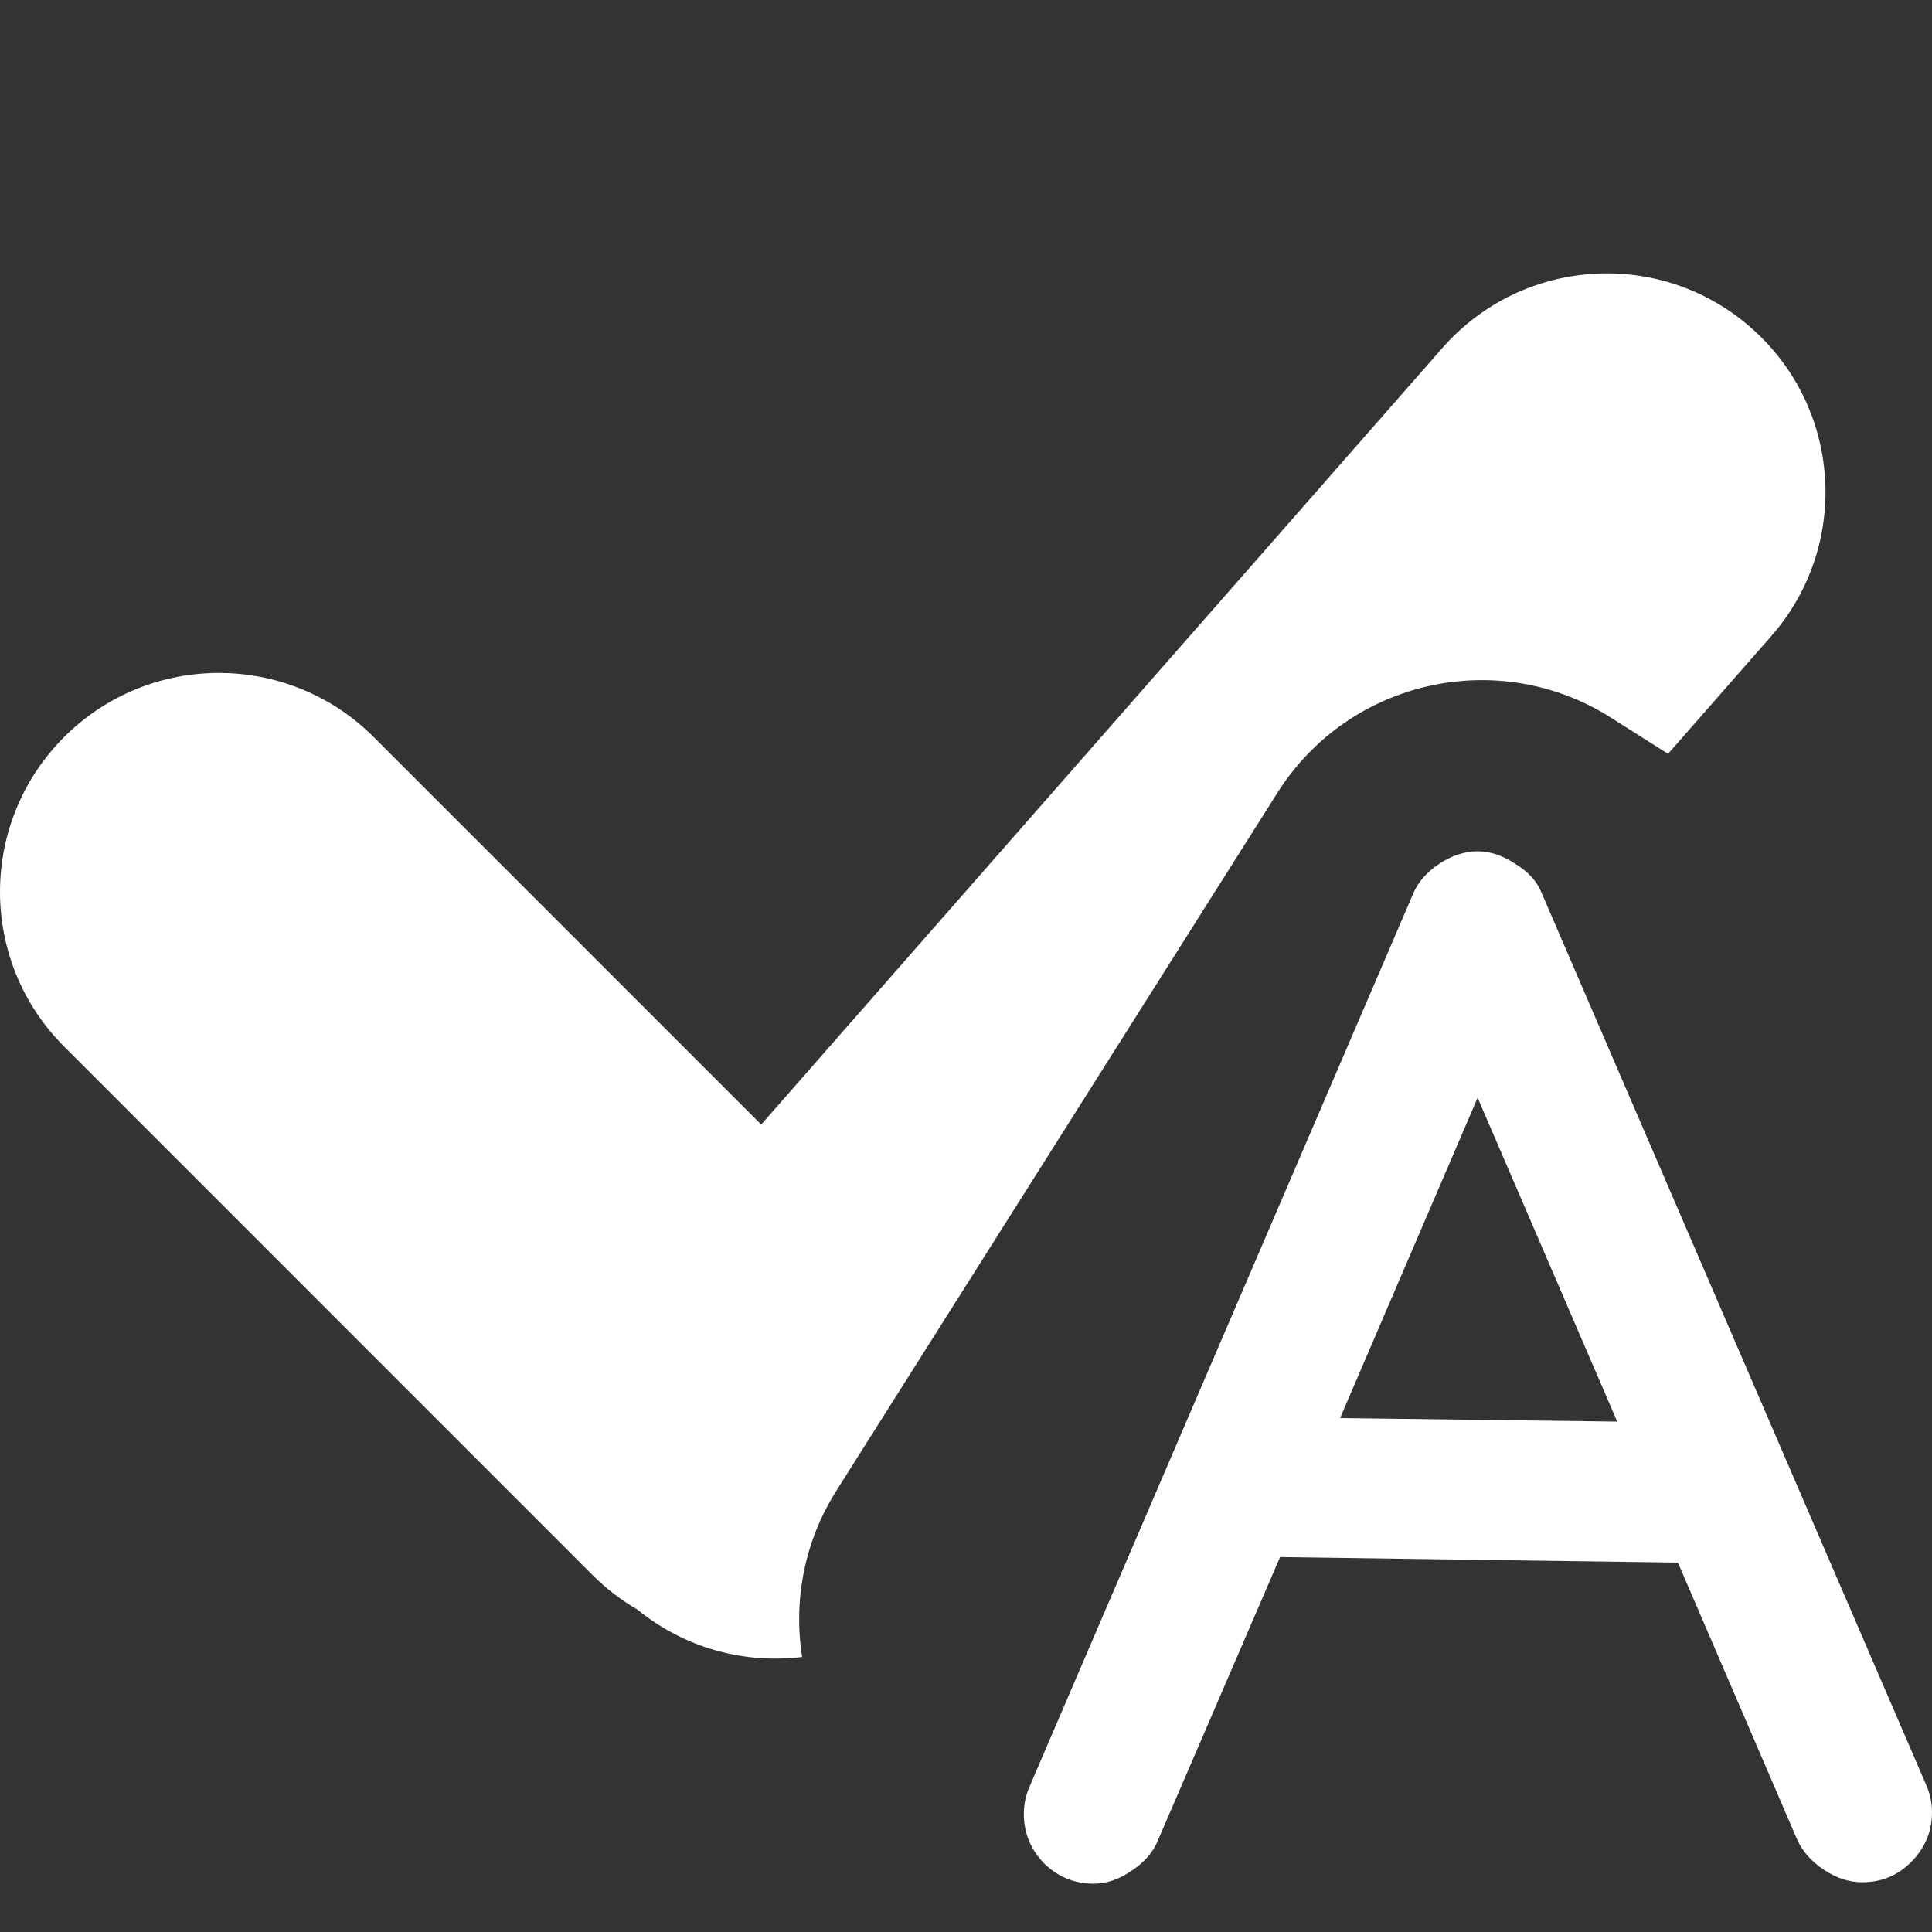 <svg width="16" height="16" viewBox="0 0 16 16" fill="none" xmlns="http://www.w3.org/2000/svg">
<rect x="0" y="0" width="16" height="16" fill="#333333" stroke="none"/>
<g clip-path="url(#clip0_492_3260)">
<path d="M14.668 5.269C15.328 4.517 15.253 3.373 14.501 2.714C13.75 2.054 12.606 2.129 11.946 2.881L6.304 9.313L3.095 6.104C2.387 5.396 1.239 5.396 0.531 6.104C-0.177 6.812 -0.177 7.959 0.531 8.667L4.906 13.043C5.019 13.156 5.144 13.251 5.276 13.328C5.673 13.652 6.169 13.781 6.643 13.722C6.57 13.259 6.658 12.77 6.928 12.343L10.58 6.564C11.17 5.631 12.406 5.352 13.339 5.942L13.814 6.243L14.668 5.269Z" fill="white"/>
<path d="M11.705 7.397C11.747 7.3 11.819 7.22 11.919 7.154C12.023 7.085 12.129 7.05 12.237 7.05C12.341 7.05 12.445 7.085 12.549 7.154C12.657 7.22 12.73 7.3 12.768 7.397L15.948 14.773C15.983 14.85 16 14.929 16 15.01C16 15.168 15.942 15.305 15.827 15.421C15.715 15.533 15.58 15.588 15.422 15.588C15.314 15.588 15.208 15.554 15.104 15.484C15 15.415 14.927 15.332 14.884 15.236L13.896 12.941L10.601 12.895L9.589 15.242C9.55 15.338 9.479 15.421 9.375 15.49C9.271 15.563 9.165 15.6 9.057 15.6C8.899 15.6 8.762 15.544 8.647 15.432C8.535 15.317 8.479 15.18 8.479 15.022C8.479 14.941 8.496 14.862 8.531 14.785L11.705 7.397ZM12.237 9.091L11.098 11.744L13.393 11.773L12.237 9.091Z" fill="white"/>
</g>
<defs>
<clipPath id="clip0_492_3260">
<rect width="16" height="16" fill="white"/>
</clipPath>
</defs>
</svg>
